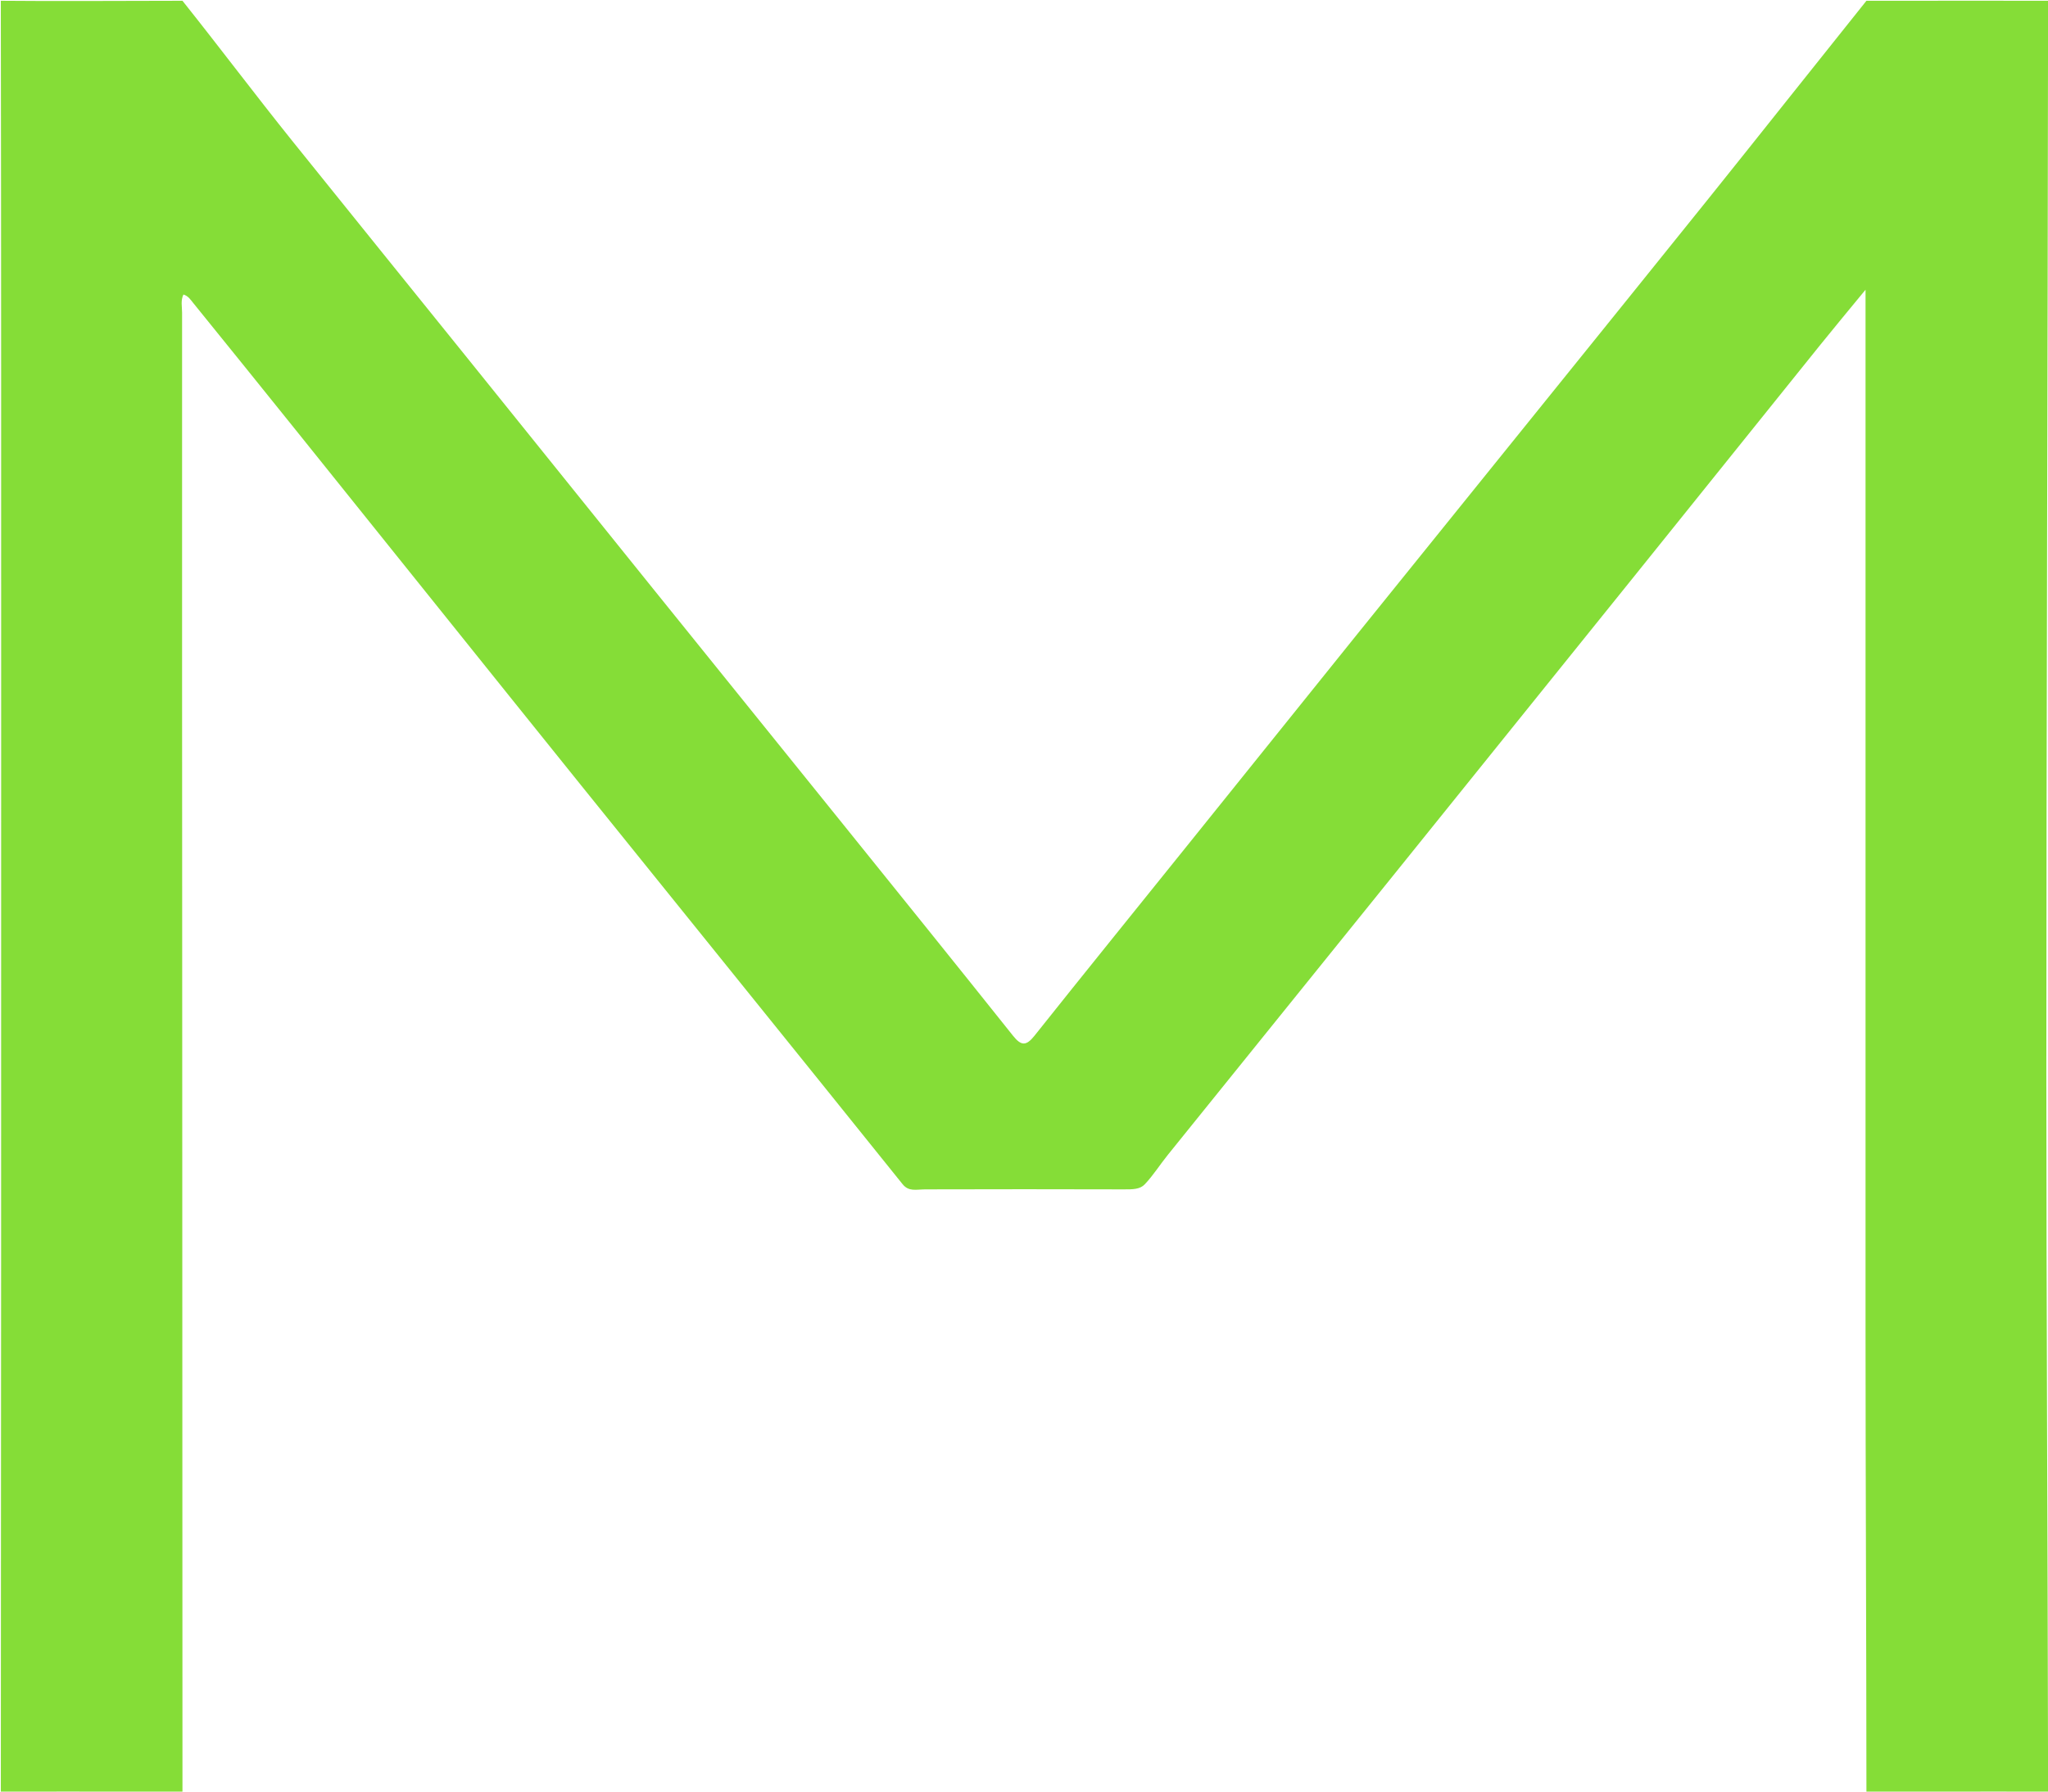 <?xml version="1.0" encoding="utf-8"?>
<!-- Generator: Adobe Illustrator 17.0.0, SVG Export Plug-In . SVG Version: 6.00 Build 0)  -->
<!DOCTYPE svg PUBLIC "-//W3C//DTD SVG 1.1//EN" "http://www.w3.org/Graphics/SVG/1.1/DTD/svg11.dtd">
<svg version="1.1" id="图层_1" xmlns="http://www.w3.org/2000/svg" xmlns:xlink="http://www.w3.org/1999/xlink" x="0px" y="0px"
	 width="32px" height="28px" viewBox="0 0 32 28" enable-background="new 0 0 32 28" xml:space="preserve">
<path fill="#85DD37" d="M29.163,28.004c-0.001-2.395-0.014-4.831-0.014-7.225c-0.001-5.313,0-10.625,0-15.937
	c0-0.081,0-0.162,0-0.314c-0.268,0.326-0.495,0.598-0.717,0.874c-0.979,1.216-1.956,2.434-2.934,3.65
	c-1.233,1.533-2.467,3.064-3.701,4.596c-1.182,1.467-2.365,2.933-3.548,4.399c-0.123,0.152-0.227,0.319-0.361,0.461
	c-0.075,0.08-0.186,0.081-0.333,0.08c-1.032-0.003-2.064-0.003-3.096,0c-0.148,0.001-0.26,0.039-0.357-0.082
	c-1.673-2.083-3.354-4.161-5.03-6.242c-1.483-1.842-2.96-3.688-4.441-5.531C4.095,6.066,3.558,5.4,3.019,4.735
	c-0.041-0.05-0.077-0.11-0.153-0.132c-0.045,0.093-0.021,0.19-0.021,0.284c-0.002,7.617,0.006,15.245,0.006,22.862
	c0,0.075,0.001,0.18,0,0.255c-0.88,0-1.7-0.01-2.58,0c-0.156,0.001-0.258,0-0.258,0c0.005-5.478,0.005-11.177,0.005-16.655
	c0-3.712,0.001-7.423-0.005-11.135c0-0.154,0-0.202,0-0.202c0.88,0.009,1.958,0,2.838,0C3.426,0.733,3.987,1.48,4.565,2.2
	c0.911,1.134,1.827,2.266,2.74,3.399c0.965,1.198,1.928,2.396,2.893,3.594c0.979,1.215,1.96,2.429,2.939,3.644
	c0.899,1.116,1.799,2.231,2.692,3.351c0.128,0.16,0.206,0.16,0.334,0c0.794-0.998,1.597-1.989,2.396-2.983
	c0.884-1.099,1.766-2.199,2.651-3.298c0.974-1.209,1.95-2.417,2.925-3.626c0.857-1.062,1.715-2.125,2.57-3.189
	c0.817-1.018,1.642-2.061,2.458-3.08c0.88,0,2.838-0.002,2.838,0c0,0.014,0,0.1,0,0.254c-0.005,5.523-0.027,10.993-0.027,16.516
	c0,3.666,0.021,7.3,0.027,10.967c0,0.154,0,0.264,0,0.255C31.121,27.994,30.043,28.004,29.163,28.004z"/>
</svg>
